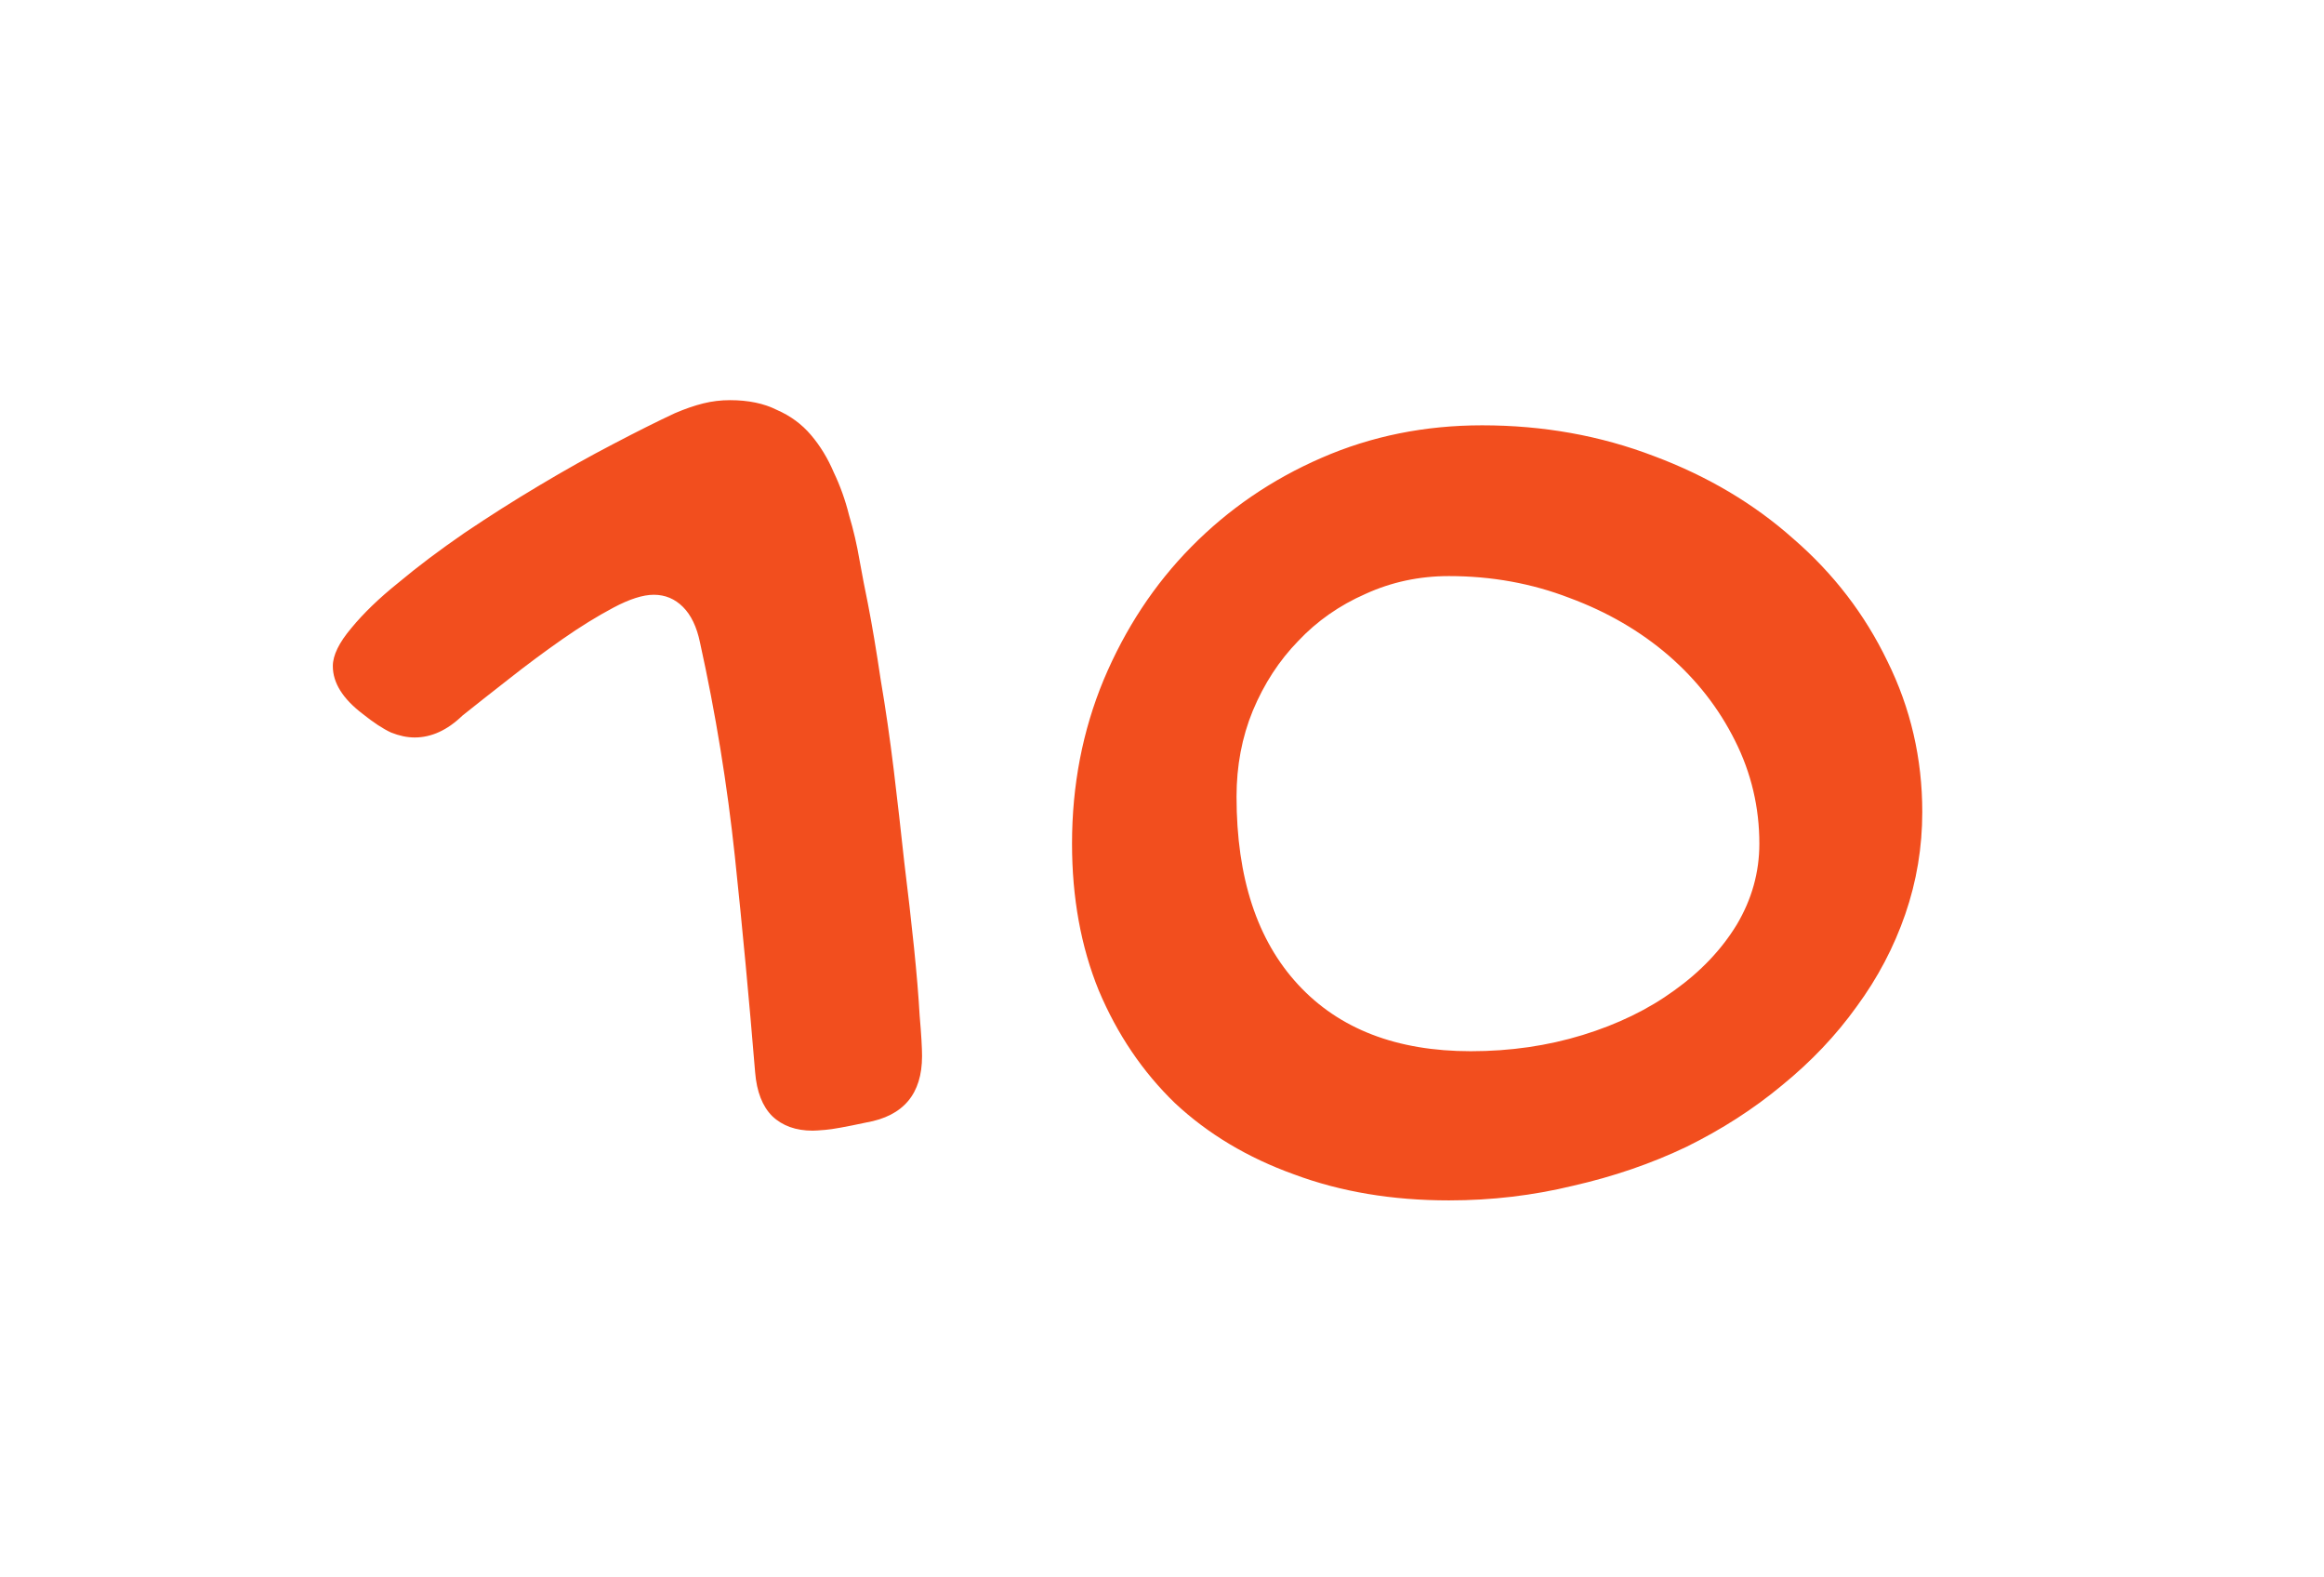 <svg width="28" height="19" viewBox="0 0 28 19" fill="none" xmlns="http://www.w3.org/2000/svg">
<g filter="url(#filter0_d)">
<path d="M5.572 4.619C5.39 4.795 5.198 4.883 4.996 4.883C4.905 4.883 4.811 4.863 4.713 4.824C4.615 4.779 4.501 4.704 4.371 4.6C4.13 4.417 4.01 4.225 4.01 4.023C4.01 3.893 4.085 3.74 4.234 3.564C4.378 3.389 4.566 3.206 4.801 3.018C5.035 2.822 5.299 2.624 5.592 2.422C5.891 2.22 6.194 2.028 6.5 1.846C6.806 1.663 7.102 1.497 7.389 1.348C7.675 1.198 7.923 1.074 8.131 0.977C8.255 0.924 8.368 0.885 8.473 0.859C8.577 0.833 8.684 0.82 8.795 0.82C9.016 0.82 9.205 0.859 9.361 0.938C9.524 1.009 9.661 1.11 9.771 1.24C9.882 1.37 9.973 1.52 10.045 1.689C10.123 1.852 10.185 2.025 10.23 2.207C10.283 2.383 10.325 2.565 10.357 2.754C10.39 2.936 10.422 3.105 10.455 3.262C10.507 3.529 10.559 3.838 10.611 4.189C10.67 4.535 10.722 4.896 10.768 5.273C10.813 5.645 10.855 6.016 10.895 6.387C10.94 6.751 10.979 7.093 11.012 7.412C11.044 7.725 11.067 7.998 11.08 8.232C11.1 8.46 11.109 8.623 11.109 8.721C11.109 9.176 10.885 9.443 10.435 9.521C10.188 9.574 10.025 9.603 9.947 9.609C9.869 9.616 9.817 9.619 9.791 9.619C9.589 9.619 9.426 9.561 9.303 9.443C9.186 9.326 9.117 9.15 9.098 8.916C9.026 8.044 8.945 7.178 8.854 6.318C8.762 5.452 8.622 4.593 8.434 3.74C8.395 3.551 8.326 3.408 8.229 3.311C8.131 3.213 8.014 3.164 7.877 3.164C7.747 3.164 7.584 3.216 7.389 3.32C7.193 3.424 6.988 3.551 6.773 3.701C6.559 3.851 6.344 4.01 6.129 4.18C5.921 4.342 5.735 4.489 5.572 4.619ZM12.916 6.162C12.916 5.459 13.043 4.801 13.297 4.189C13.557 3.571 13.909 3.037 14.352 2.588C14.801 2.132 15.325 1.774 15.924 1.514C16.523 1.253 17.167 1.123 17.857 1.123C18.593 1.123 19.283 1.247 19.928 1.494C20.572 1.735 21.132 2.067 21.607 2.49C22.089 2.907 22.467 3.398 22.74 3.965C23.02 4.531 23.16 5.137 23.16 5.781C23.16 6.204 23.092 6.615 22.955 7.012C22.818 7.409 22.623 7.78 22.369 8.125C22.122 8.47 21.822 8.786 21.471 9.072C21.126 9.359 20.741 9.606 20.318 9.814C19.895 10.016 19.439 10.172 18.951 10.283C18.469 10.4 17.971 10.459 17.457 10.459C16.773 10.459 16.152 10.355 15.592 10.146C15.032 9.945 14.553 9.658 14.156 9.287C13.766 8.91 13.46 8.457 13.238 7.93C13.023 7.402 12.916 6.813 12.916 6.162ZM21.197 6.162C21.197 5.726 21.1 5.312 20.904 4.922C20.709 4.531 20.442 4.189 20.104 3.896C19.765 3.604 19.368 3.372 18.912 3.203C18.456 3.027 17.971 2.939 17.457 2.939C17.099 2.939 16.764 3.011 16.451 3.154C16.139 3.291 15.868 3.48 15.641 3.721C15.413 3.955 15.23 4.235 15.094 4.561C14.963 4.88 14.898 5.225 14.898 5.596C14.898 6.572 15.146 7.327 15.641 7.861C16.135 8.395 16.829 8.662 17.721 8.662C18.196 8.662 18.645 8.597 19.068 8.467C19.491 8.337 19.859 8.158 20.172 7.93C20.491 7.702 20.741 7.438 20.924 7.139C21.106 6.833 21.197 6.507 21.197 6.162Z" fill="#F24E1E"/>
</g>
<defs>
<filter id="filter0_d" x="0.01" y="0.82" width="27.15" height="17.639" filterUnits="userSpaceOnUse" color-interpolation-filters="sRGB">
<feFlood flood-opacity="0" result="BackgroundImageFix"/>
<feColorMatrix in="SourceAlpha" type="matrix" values="0 0 0 0 0 0 0 0 0 0 0 0 0 0 0 0 0 0 127 0"/>
<feOffset dy="4"/>
<feGaussianBlur stdDeviation="2"/>
<feColorMatrix type="matrix" values="0 0 0 0 0 0 0 0 0 0 0 0 0 0 0 0 0 0 0.25 0"/>
<feBlend mode="normal" in2="BackgroundImageFix" result="effect1_dropShadow"/>
<feBlend mode="normal" in="SourceGraphic" in2="effect1_dropShadow" result="shape"/>
</filter>
</defs>
</svg>
